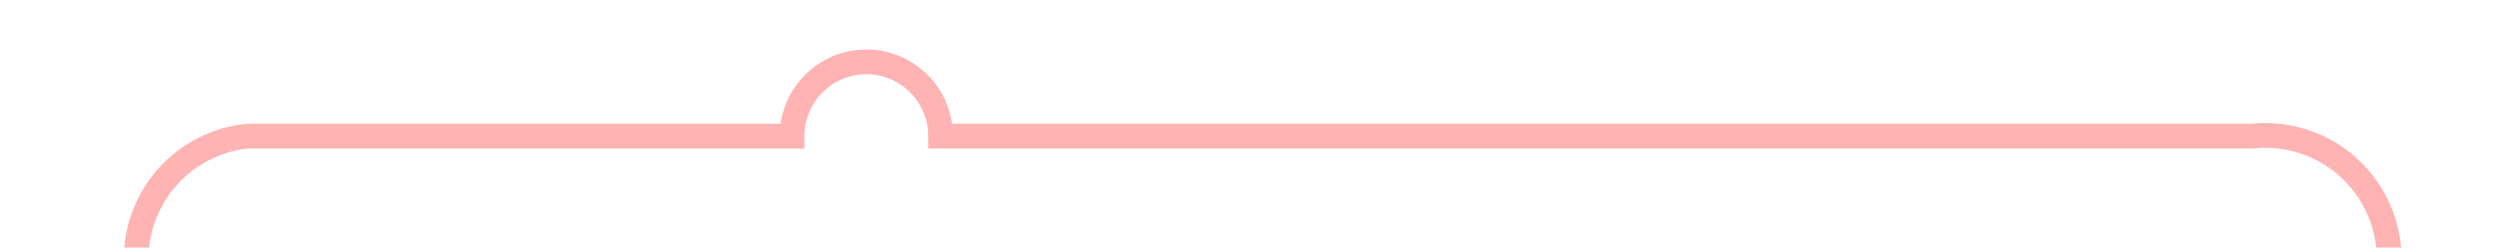 ﻿<?xml version="1.0" encoding="utf-8"?>
<svg version="1.1" xmlns:xlink="http://www.w3.org/1999/xlink" width="101px" height="10px" preserveAspectRatio="xMinYMid meet" viewBox="5 346  101 8" xmlns="http://www.w3.org/2000/svg">
  <path d="M 101.5 377  L 101.5 355  A 5 5 0 0 0 96 350.5 L 43 350.5  A 3 3 0 0 0 40 347.5 A 3 3 0 0 0 37 350.5 L 15 350.5  A 5 5 0 0 0 10.5 355.5 L 10.5 1762  A 5 5 0 0 0 15.5 1767.5 L 21 1767.5  " stroke-width="1" stroke="#ff0000" fill="none" stroke-opacity="0.298" />
  <path d="M 20 1762  L 20 1773  L 21 1773  L 21 1762  L 20 1762  Z " fill-rule="nonzero" fill="#ff0000" stroke="none" fill-opacity="0.298" />
</svg>